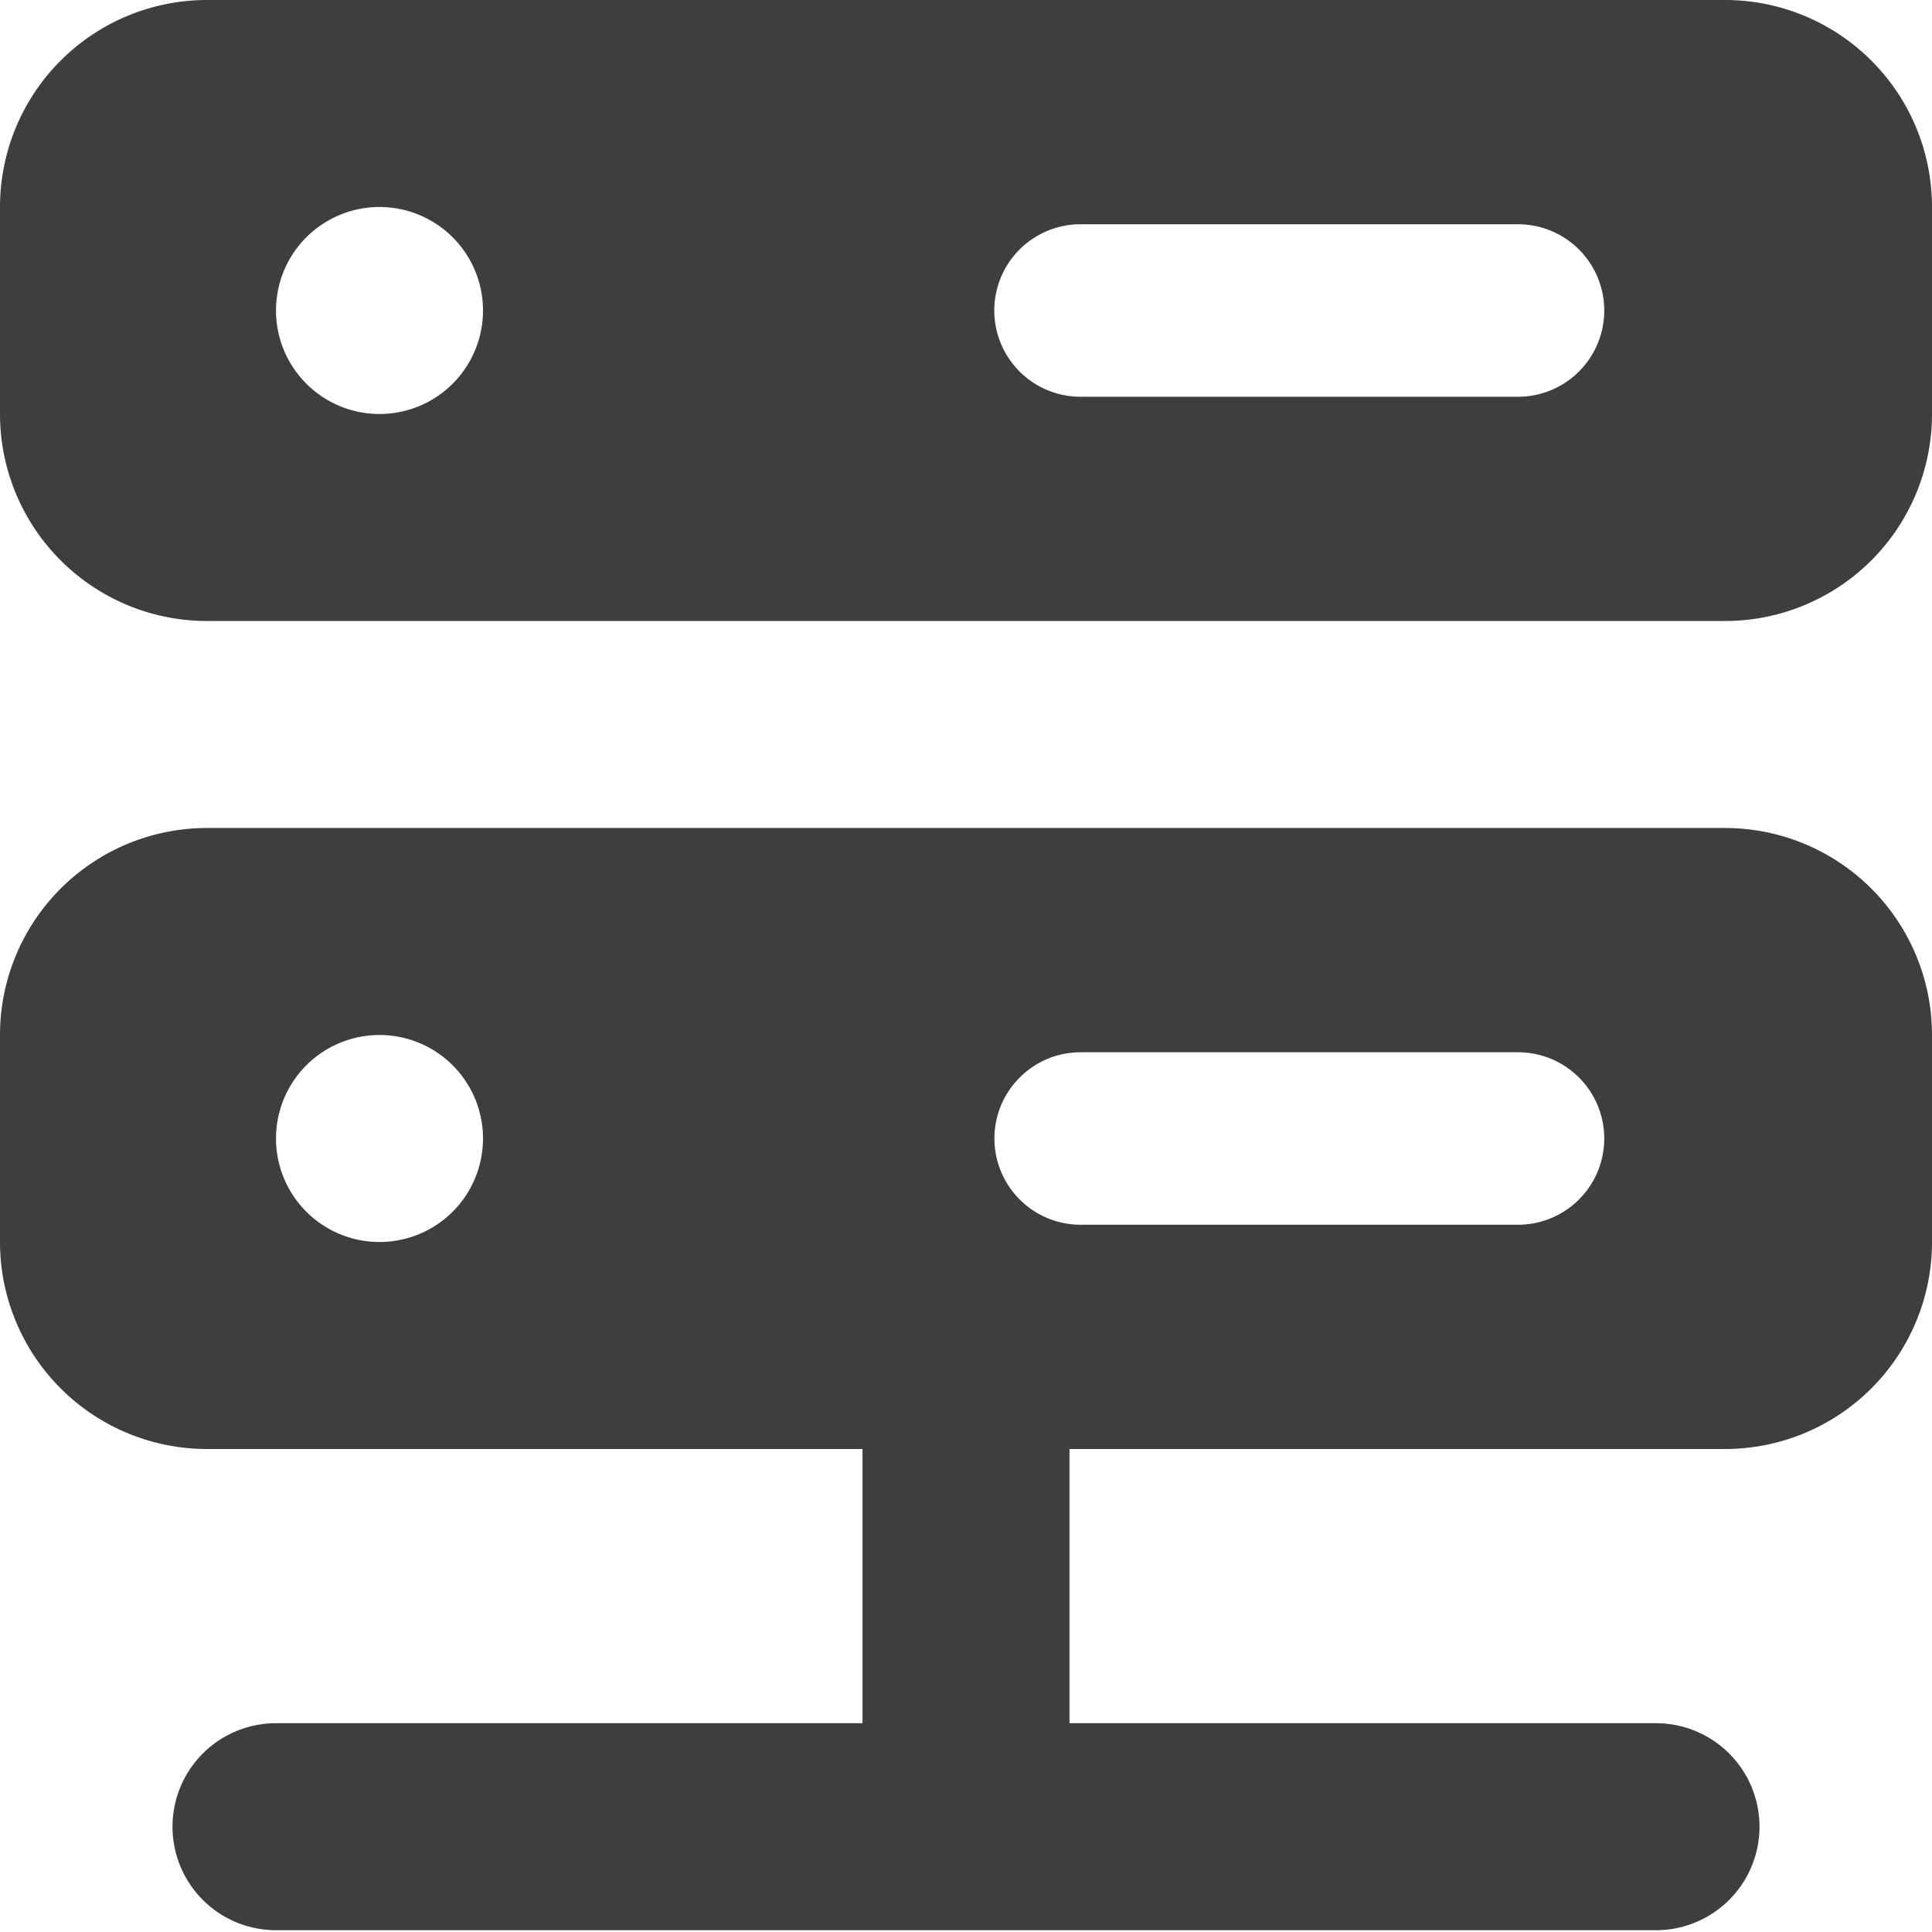 <svg xmlns="http://www.w3.org/2000/svg" fill="none" viewBox="0 0 14 14"><g id="database-server-2--server-network-internet"><path id="Subtract" fill="#3e3e3e" fill-rule="evenodd" d="M0 1.5A1.5 1.5 0 0 1 1.5 0h11A1.5 1.5 0 0 1 14 1.5V3a1.5 1.5 0 0 1-1.5 1.5h-11A1.5 1.5 0 0 1 0 3V1.5Zm0 6A1.5 1.5 0 0 1 1.5 6h11A1.5 1.5 0 0 1 14 7.5V9a1.5 1.5 0 0 1-1.5 1.5H7.75v1.987H12a.75.75 0 0 1 0 1.5H2a.75.75 0 0 1 0-1.5h4.25V10.5H1.5A1.5 1.5 0 0 1 0 9V7.5Zm3.5-5.25a.75.75 0 1 1-1.5 0 .75.75 0 0 1 1.5 0Zm4.33-.625a.625.625 0 1 0 0 1.25H11a.625.625 0 1 0 0-1.25H7.83ZM3.5 8.25a.75.75 0 1 1-1.5 0 .75.75 0 0 1 1.5 0Zm3.706 0c0-.345.28-.625.625-.625H11a.625.625 0 1 1 0 1.25H7.83a.625.625 0 0 1-.624-.625Z" clip-rule="evenodd"></path></g></svg>